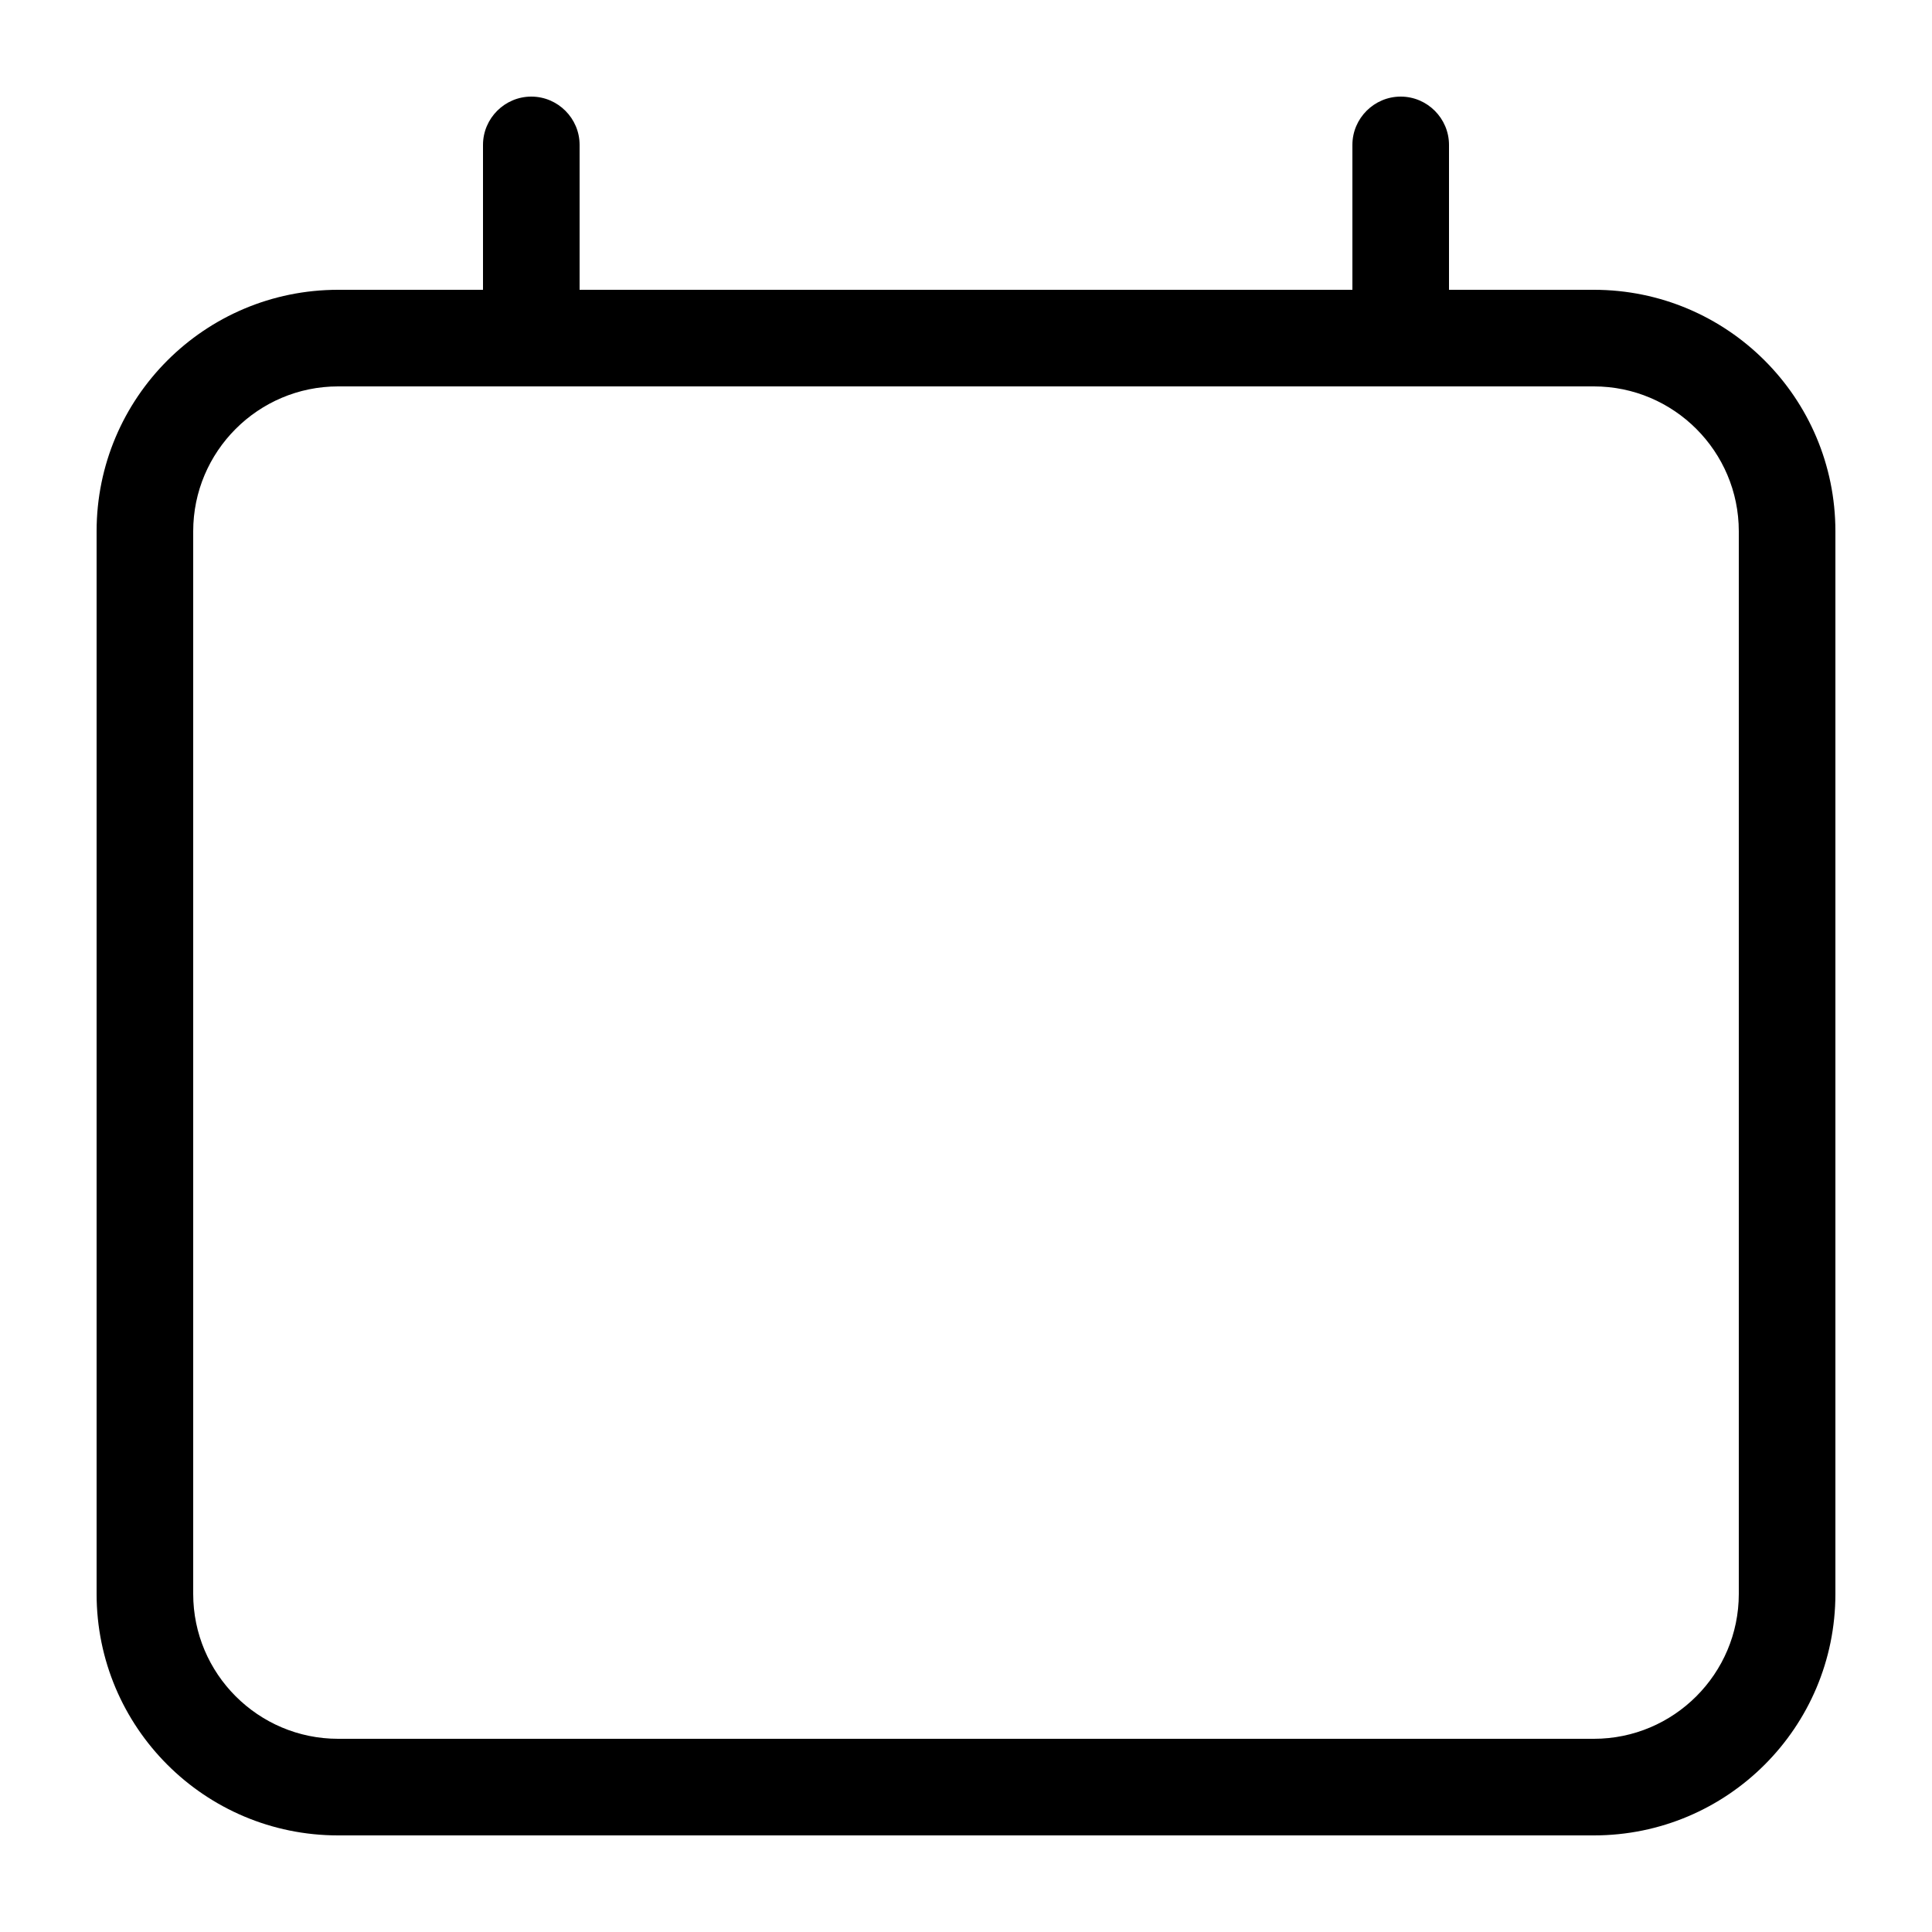 <svg width="20" height="20" viewBox="0 0 20 20" xmlns="http://www.w3.org/2000/svg"><title>meetings/calendar-empty_20</title><path d="M18 16.5c0 .827-.673 1.5-1.5 1.5l-13 0c-.827 0-1.5-.673-1.5-1.5l0-11C2 4.673 2.673 4 3.5 4l13 0c.827 0 1.5.673 1.5 1.5l0 11zM16.5 3L15 3l0-1.5c0-.275-.225-.5-.5-.5-.275 0-.5.225-.5.5L14 3 6 3l0-1.5c0-.275-.225-.5-.5-.5-.275 0-.5.225-.5.5L5 3 3.5 3C2.119 3 1 4.119 1 5.5l0 11C1 17.881 2.119 19 3.5 19l13 0c1.381 0 2.5-1.119 2.5-2.5l0-11C19 4.119 17.881 3 16.5 3z" fill="#000" fill-rule="evenodd"/></svg>
